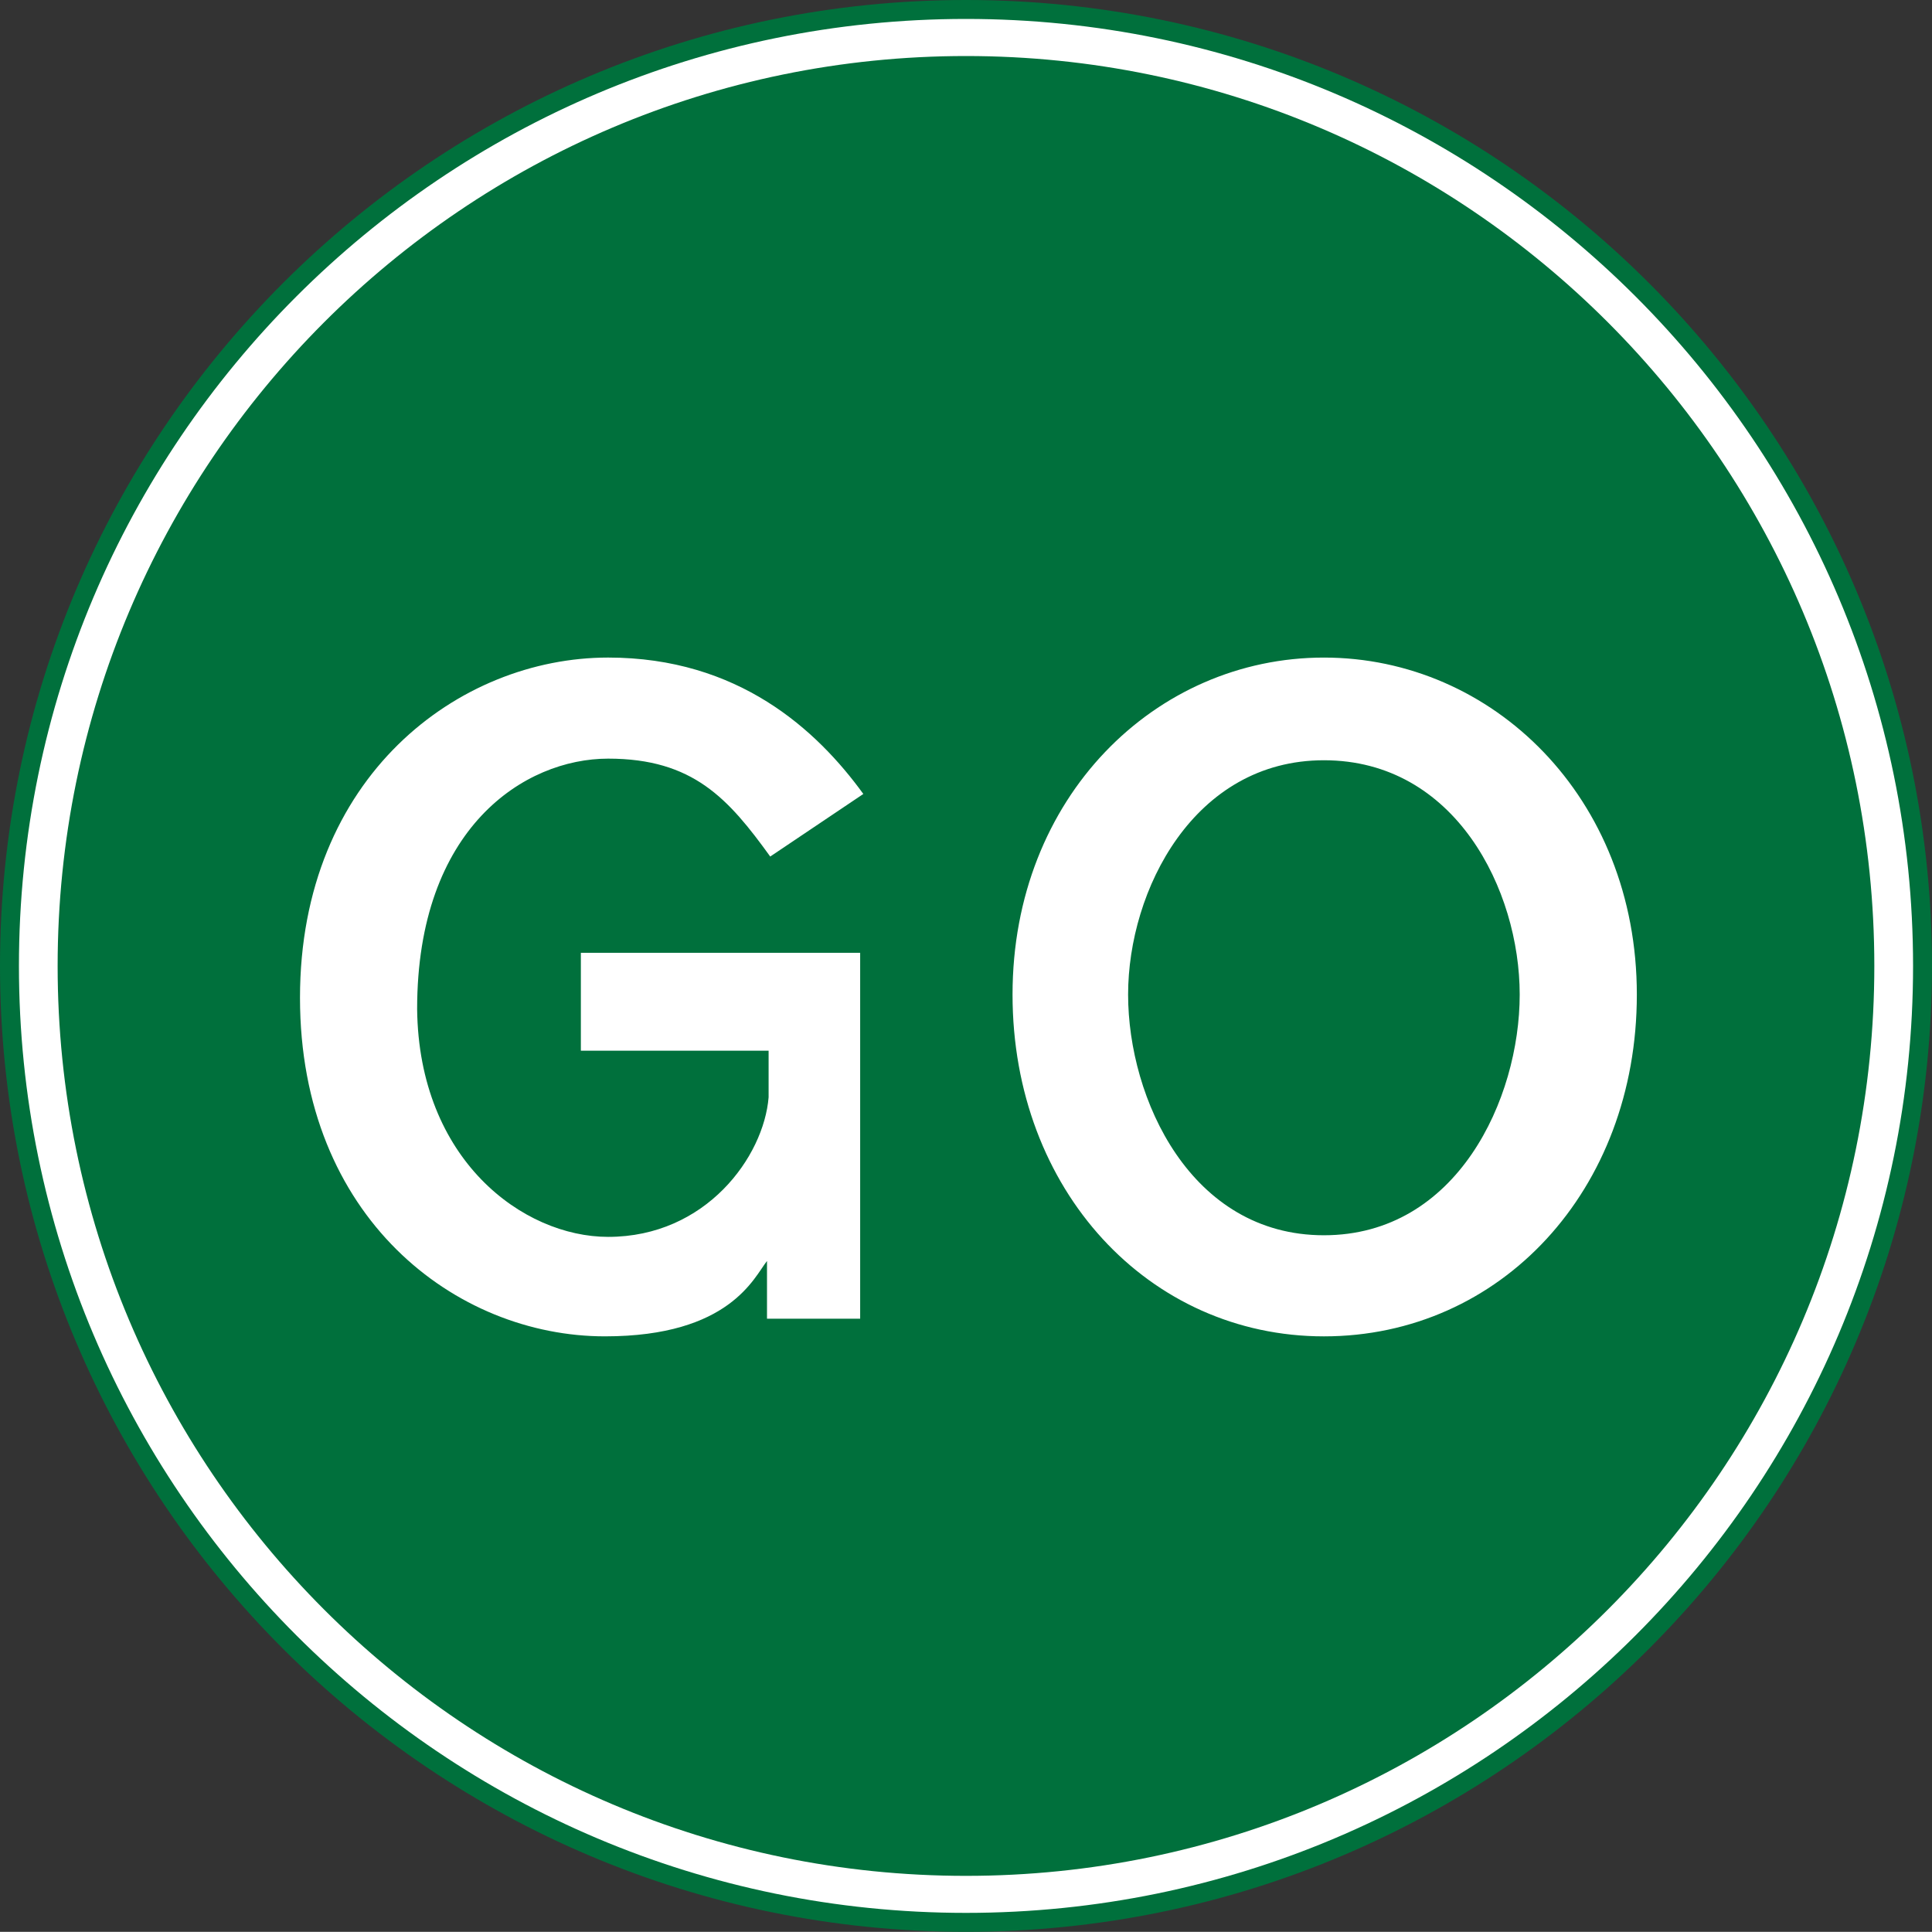<svg xmlns="http://www.w3.org/2000/svg" width="173.446" height="173.43" xml:space="preserve"><rect width="100%" height="100%" fill="#333333" stroke="none"/><path fill-rule="evenodd" clip-rule="evenodd" fill="#FFF" d="M86.721.85c47.398 0 85.875 38.469 85.875 85.867 0 47.395-38.477 85.863-85.875 85.863S.85 134.112.85 86.717C.85 39.319 39.323.85 86.721.85"/><path fill="none" stroke="#00703C" stroke-width="1.7" stroke-miterlimit="10" d="M86.721.85c47.398 0 85.875 38.469 85.875 85.867 0 47.395-38.477 85.863-85.875 85.863S.85 134.112.85 86.717C.85 39.319 39.323.85 86.721.85"/><path fill-rule="evenodd" clip-rule="evenodd" fill="#00703C" d="M86.721 5.03c45.016 0 81.547 36.594 81.547 81.688 0 45.09-36.531 81.688-81.547 81.688S5.174 131.807 5.174 86.717c0-45.093 36.532-81.687 81.547-81.687"/><path fill-rule="evenodd" clip-rule="evenodd" fill="#FFF" d="M69.002 98.506v-4.18H52.147v-8.785h25.074v32.848h-8.363v-5.184c-1.152 1.438-3.313 6.766-14.551 6.766-13.398 0-27.375-10.66-27.375-30.395 0-19.883 14.262-30.543 27.664-30.543 11.672 0 18.73 6.48 22.91 12.246l-8.359 5.617c-3.746-5.184-6.918-8.789-14.551-8.789-7.492 0-17.148 6.195-17.148 22.477.148 13.543 9.508 20.457 17.148 20.457 8.789.001 13.977-7.207 14.406-12.535M118.854 68.252c11.816 0 17.578 11.672 17.578 21.035s-5.617 21.609-17.578 21.609c-11.953 0-17.578-12.246-17.578-21.609s5.91-21.035 17.578-21.035m0-9.218c15.129 0 28.094 12.535 28.094 30.254 0 17.578-12.242 30.684-28.094 30.684-15.703 0-27.953-13.105-27.953-30.684 0-17.719 12.828-30.254 27.953-30.254"/></svg>